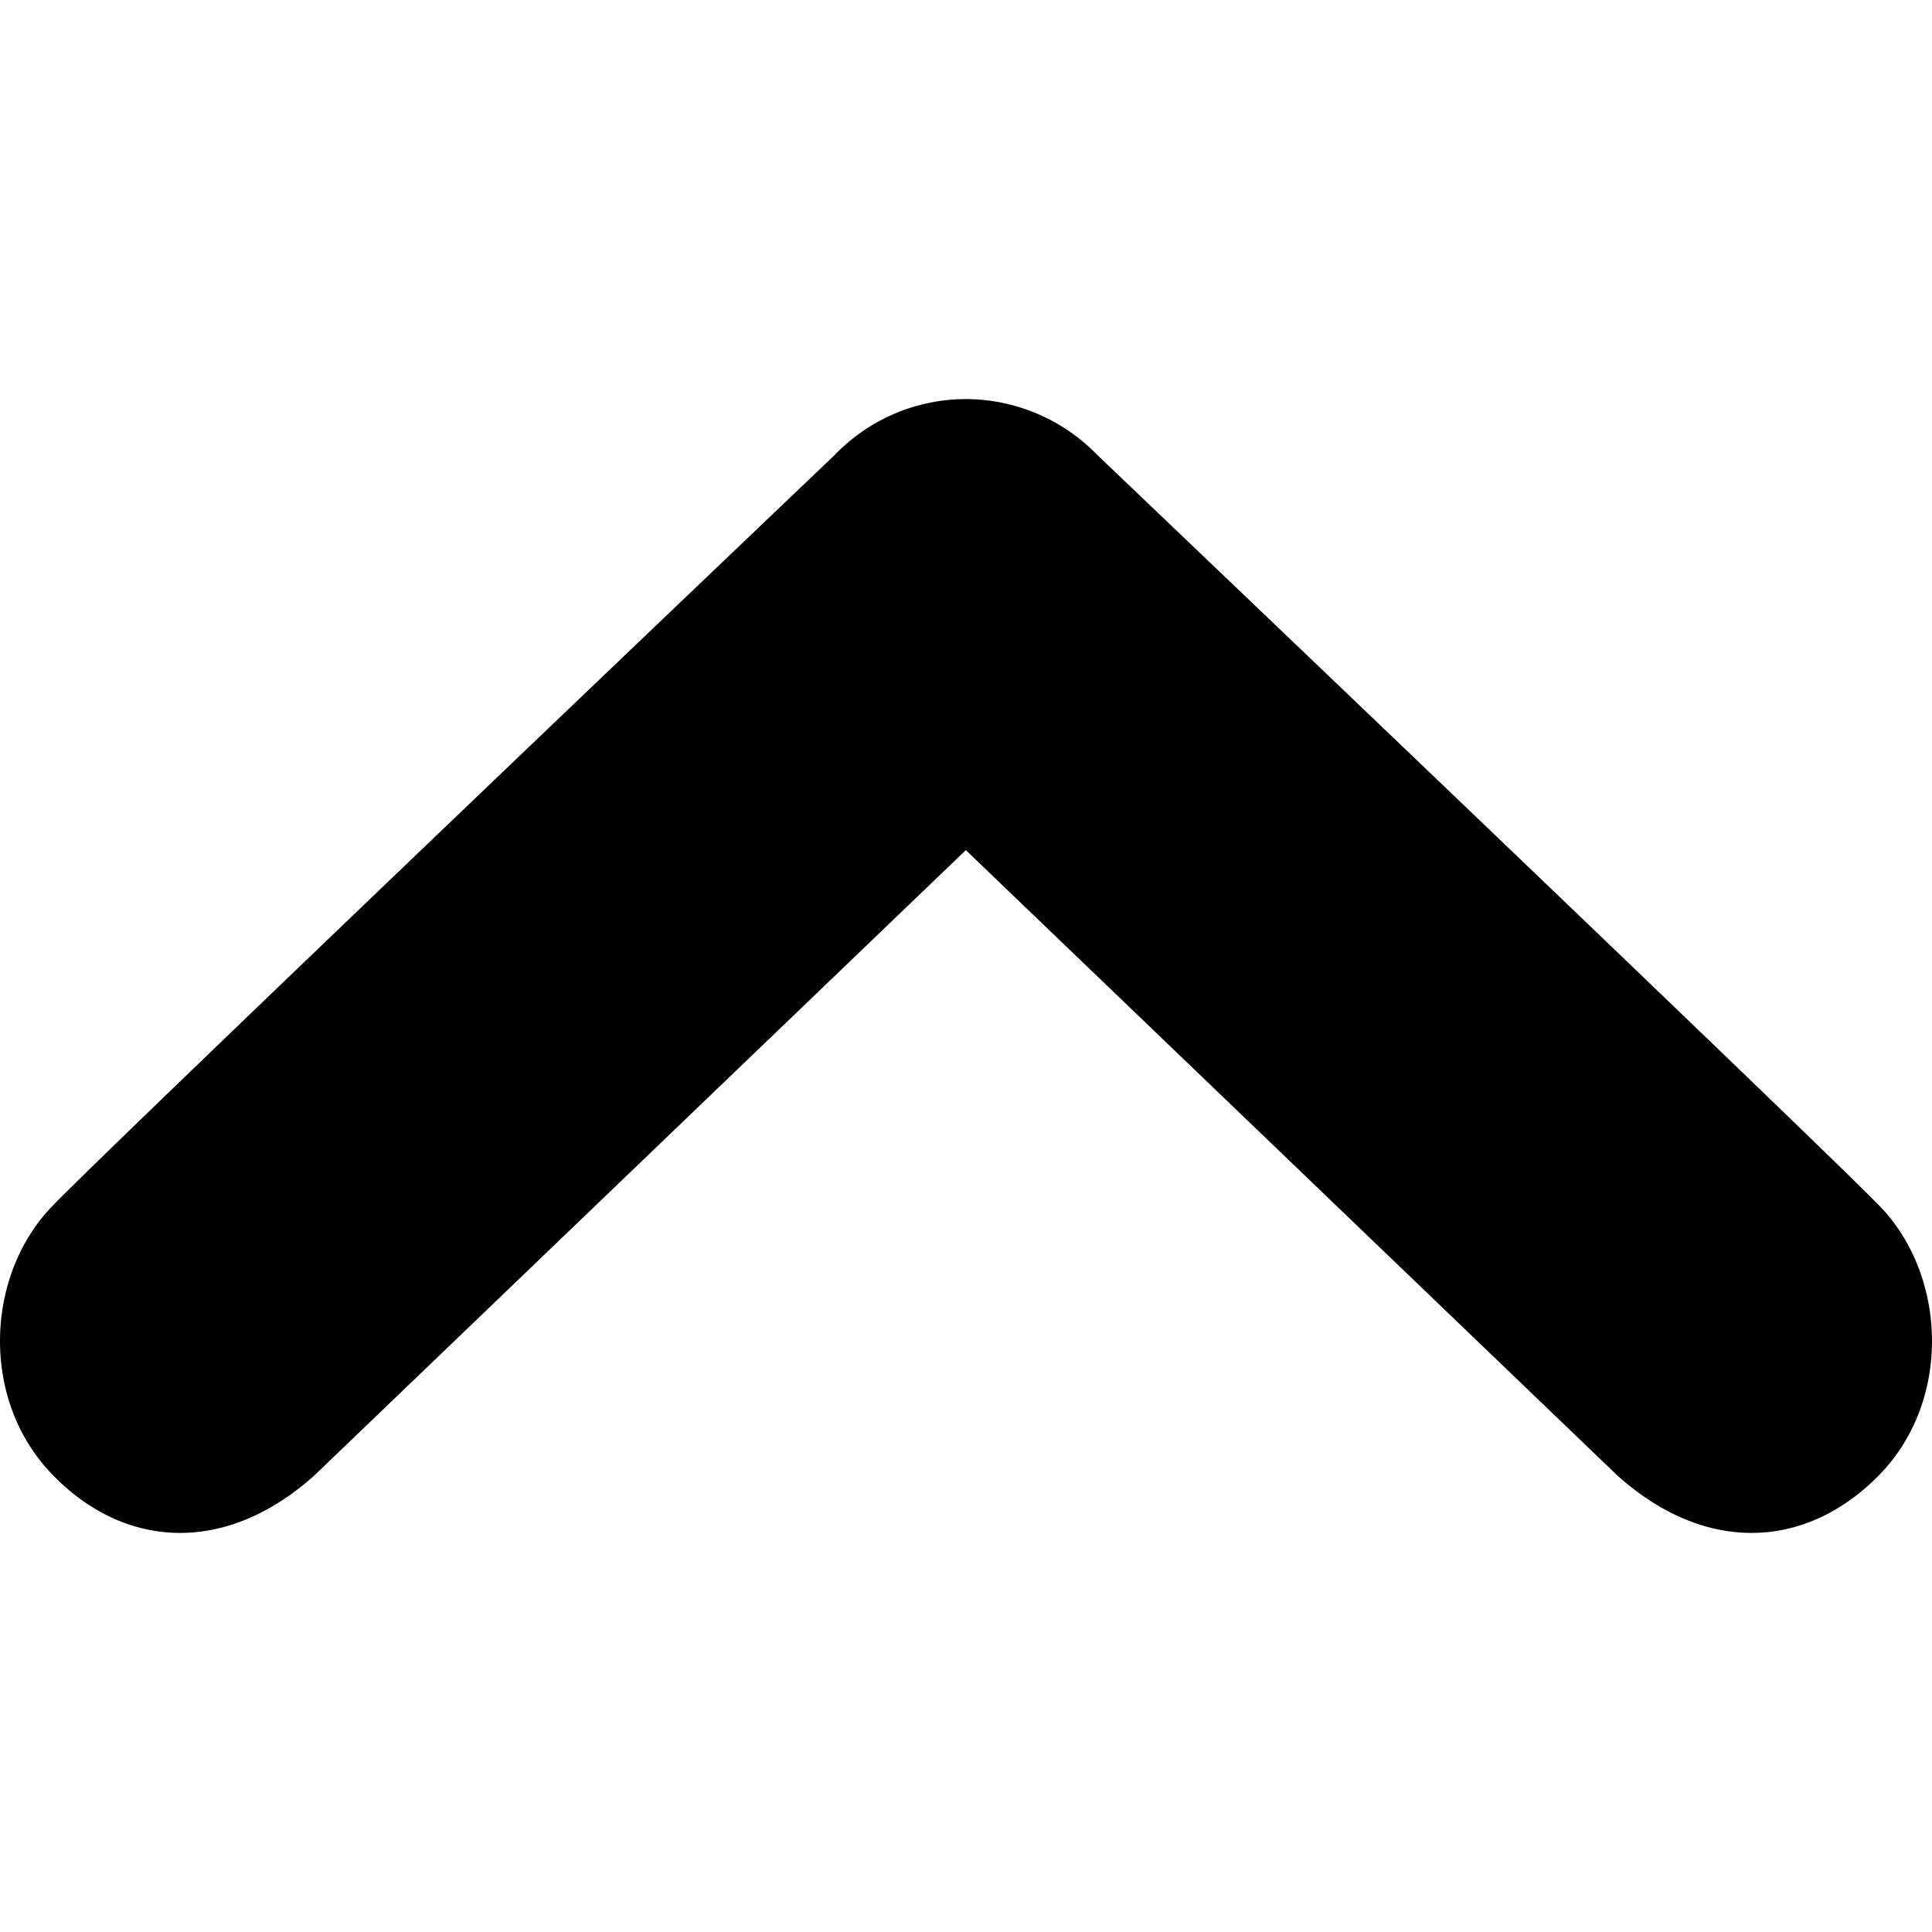 <svg viewBox="0 0 48 48" xmlns="http://www.w3.org/2000/svg" fill-rule="evenodd" clip-rule="evenodd" stroke-linejoin="round" stroke-miterlimit="1.414"><path d="M46.69 36.644c-1.804 1.848-4.316 1.993-6.522 0L23.996 21.121 7.824 36.644c-2.206 1.993-4.722 1.848-6.514 0-1.804-1.843-1.688-4.959 0-6.69 1.68-1.732 19.429-18.651 19.429-18.651a4.528 4.528 0 0 1 3.257-1.388 4.56 4.56 0 0 1 3.265 1.388s17.74 16.919 19.429 18.651c1.688 1.731 1.804 4.847 0 6.69z"/></svg>